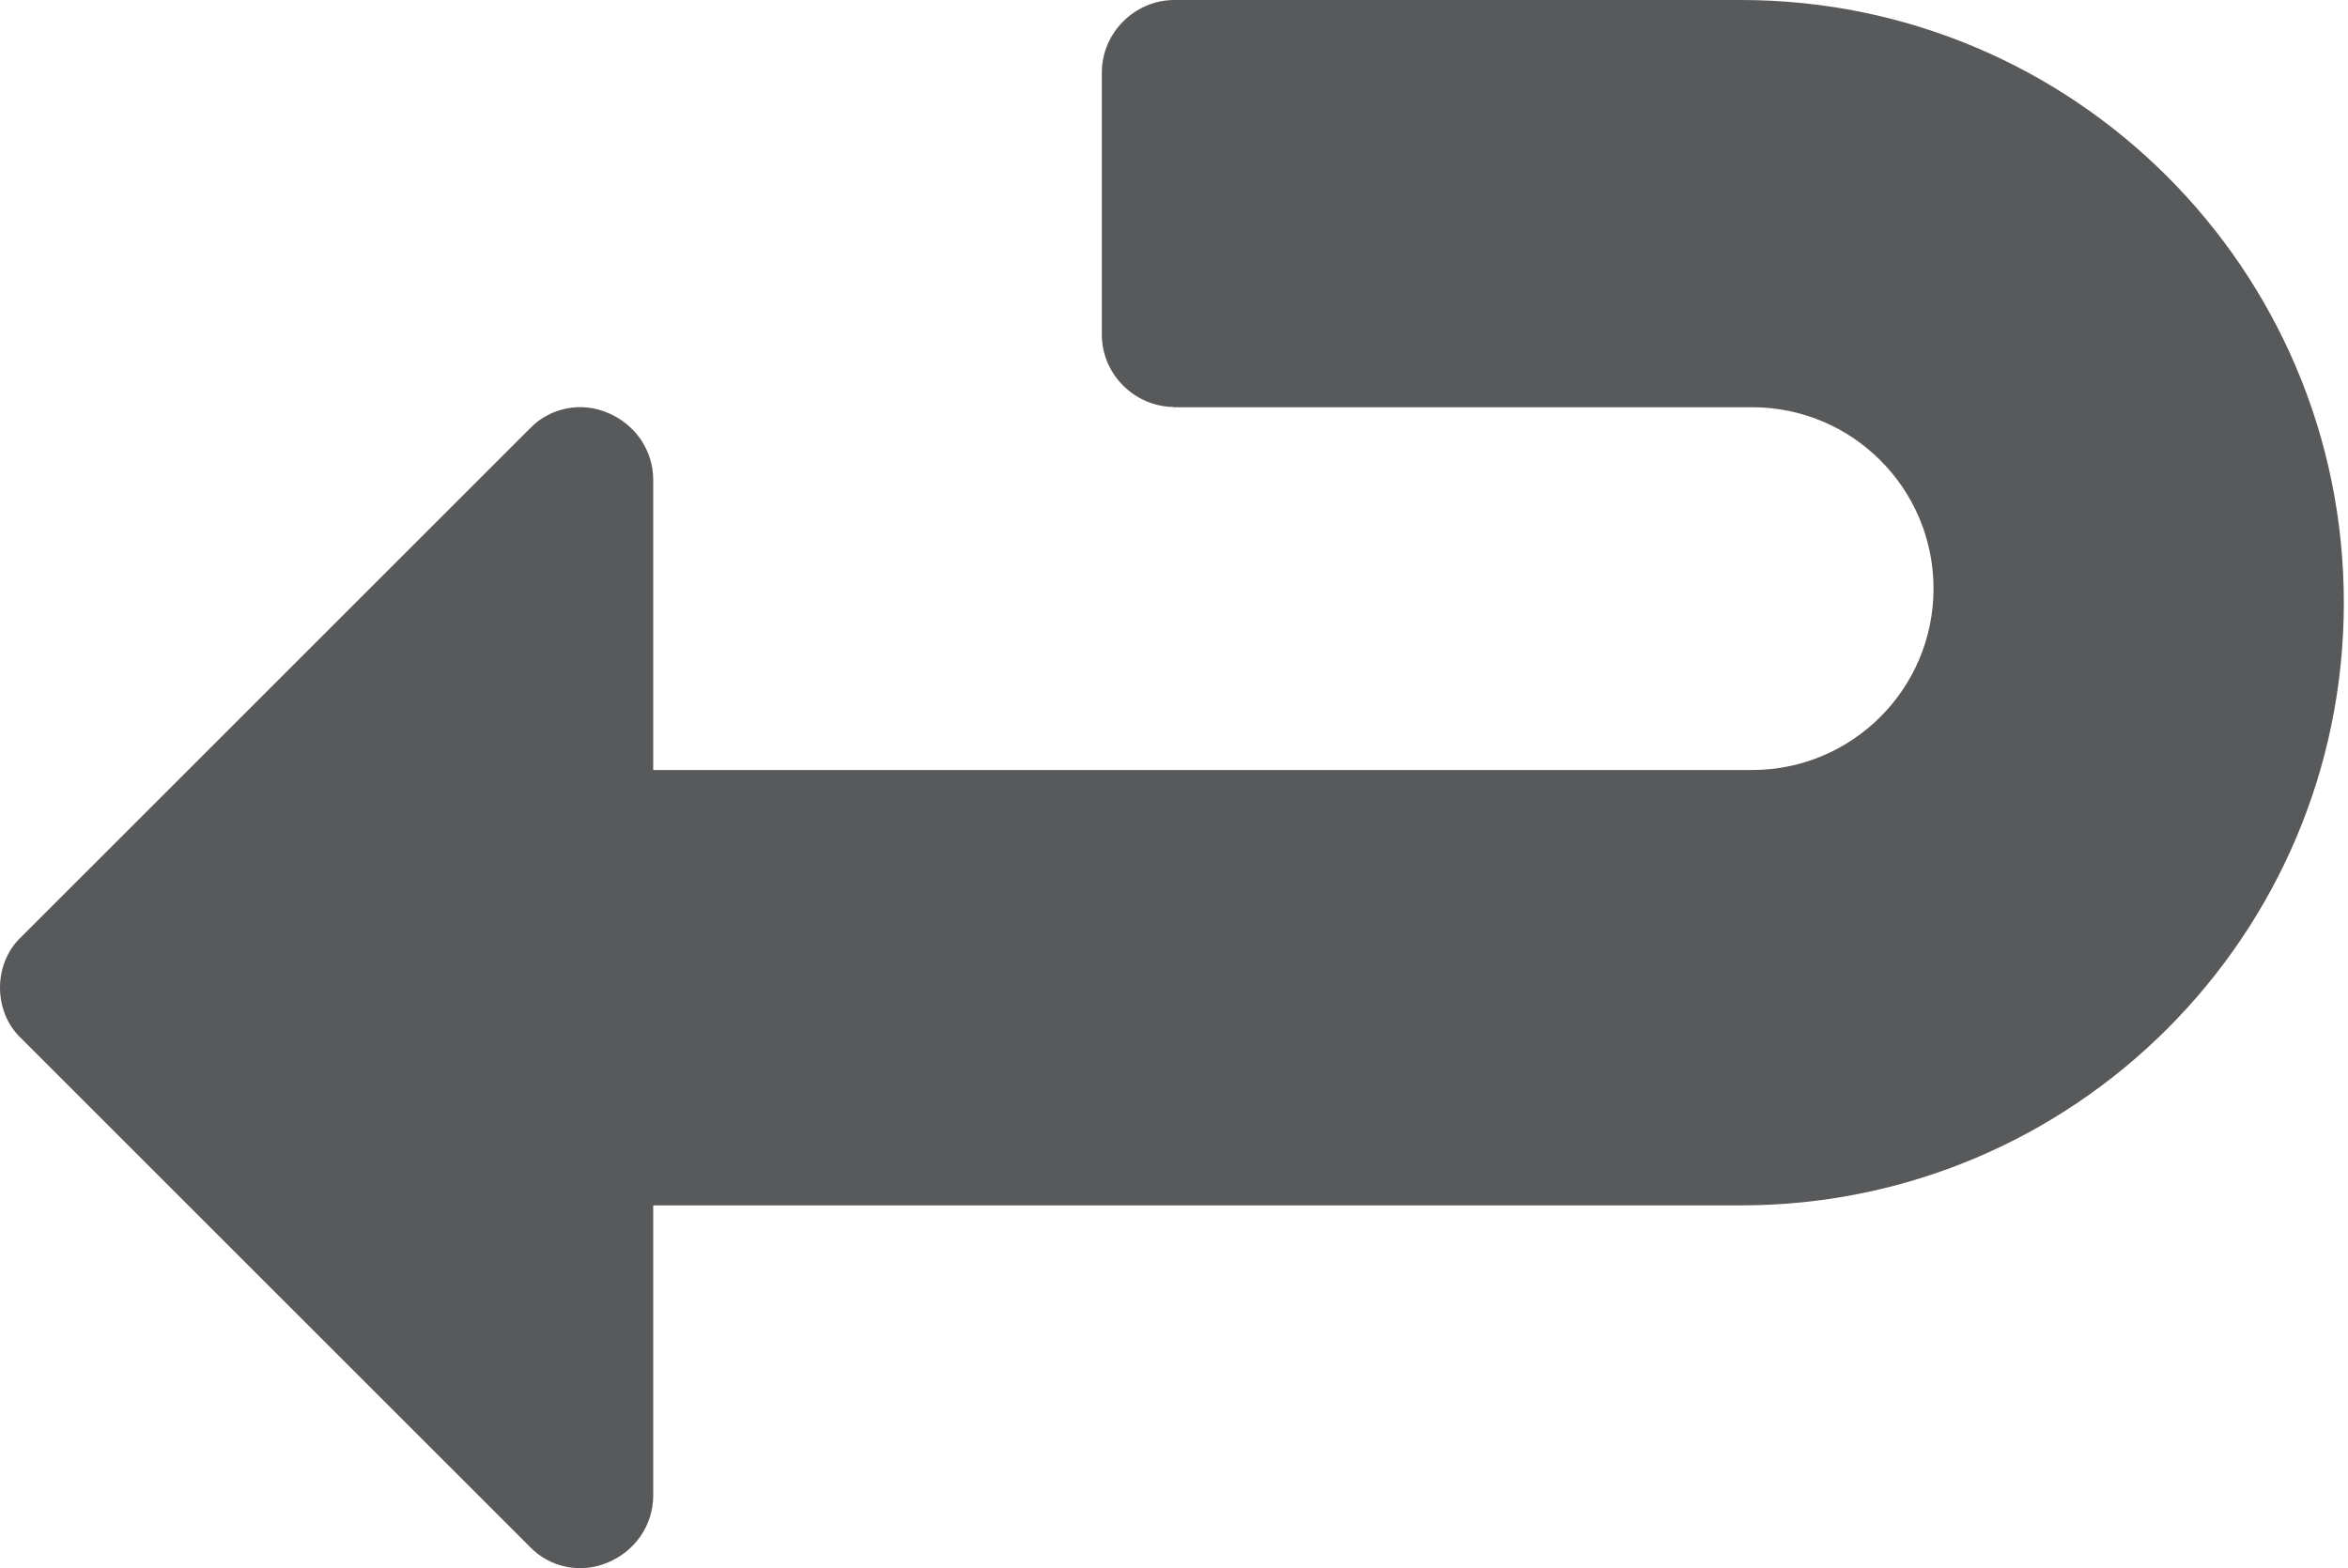 <svg xmlns="http://www.w3.org/2000/svg" xmlns:xlink="http://www.w3.org/1999/xlink" version="1.1" id="Layer_1" x="0" y="0" viewBox="111.98 169.64 394.28 263.42" enable-background="new 111.982 169.642 394.276 263.423" xml:space="preserve"><path fill="#58595B" d="M404.33 169.64h-95.14c-6.67 0-12.19 5.52-12.19 12.19v44.02c0 6.61 5.44 12.06 12.03 12.15 -0.01 0.02-0.01 0.03-0.02 0.04h97.18c16.83 0 30.47 13.64 30.47 30.47s-13.65 30.47-30.47 30.47H221.67v-48.75c0-4.96-3.04-9.33-7.62-11.24 -4.38-1.91-9.71-0.95-13.13 2.67l-85.32 85.31c-2.48 2.28-3.62 5.52-3.62 8.57 0 3.05 1.14 6.29 3.62 8.57l85.32 85.31c3.42 3.62 8.76 4.58 13.13 2.67 4.58-1.9 7.62-6.28 7.62-11.23v-48.75c0 0 180.15 0 182.65 0 55.91 0 101.24-45.33 101.24-101.24S460.24 169.64 404.33 169.64z"/></svg>
